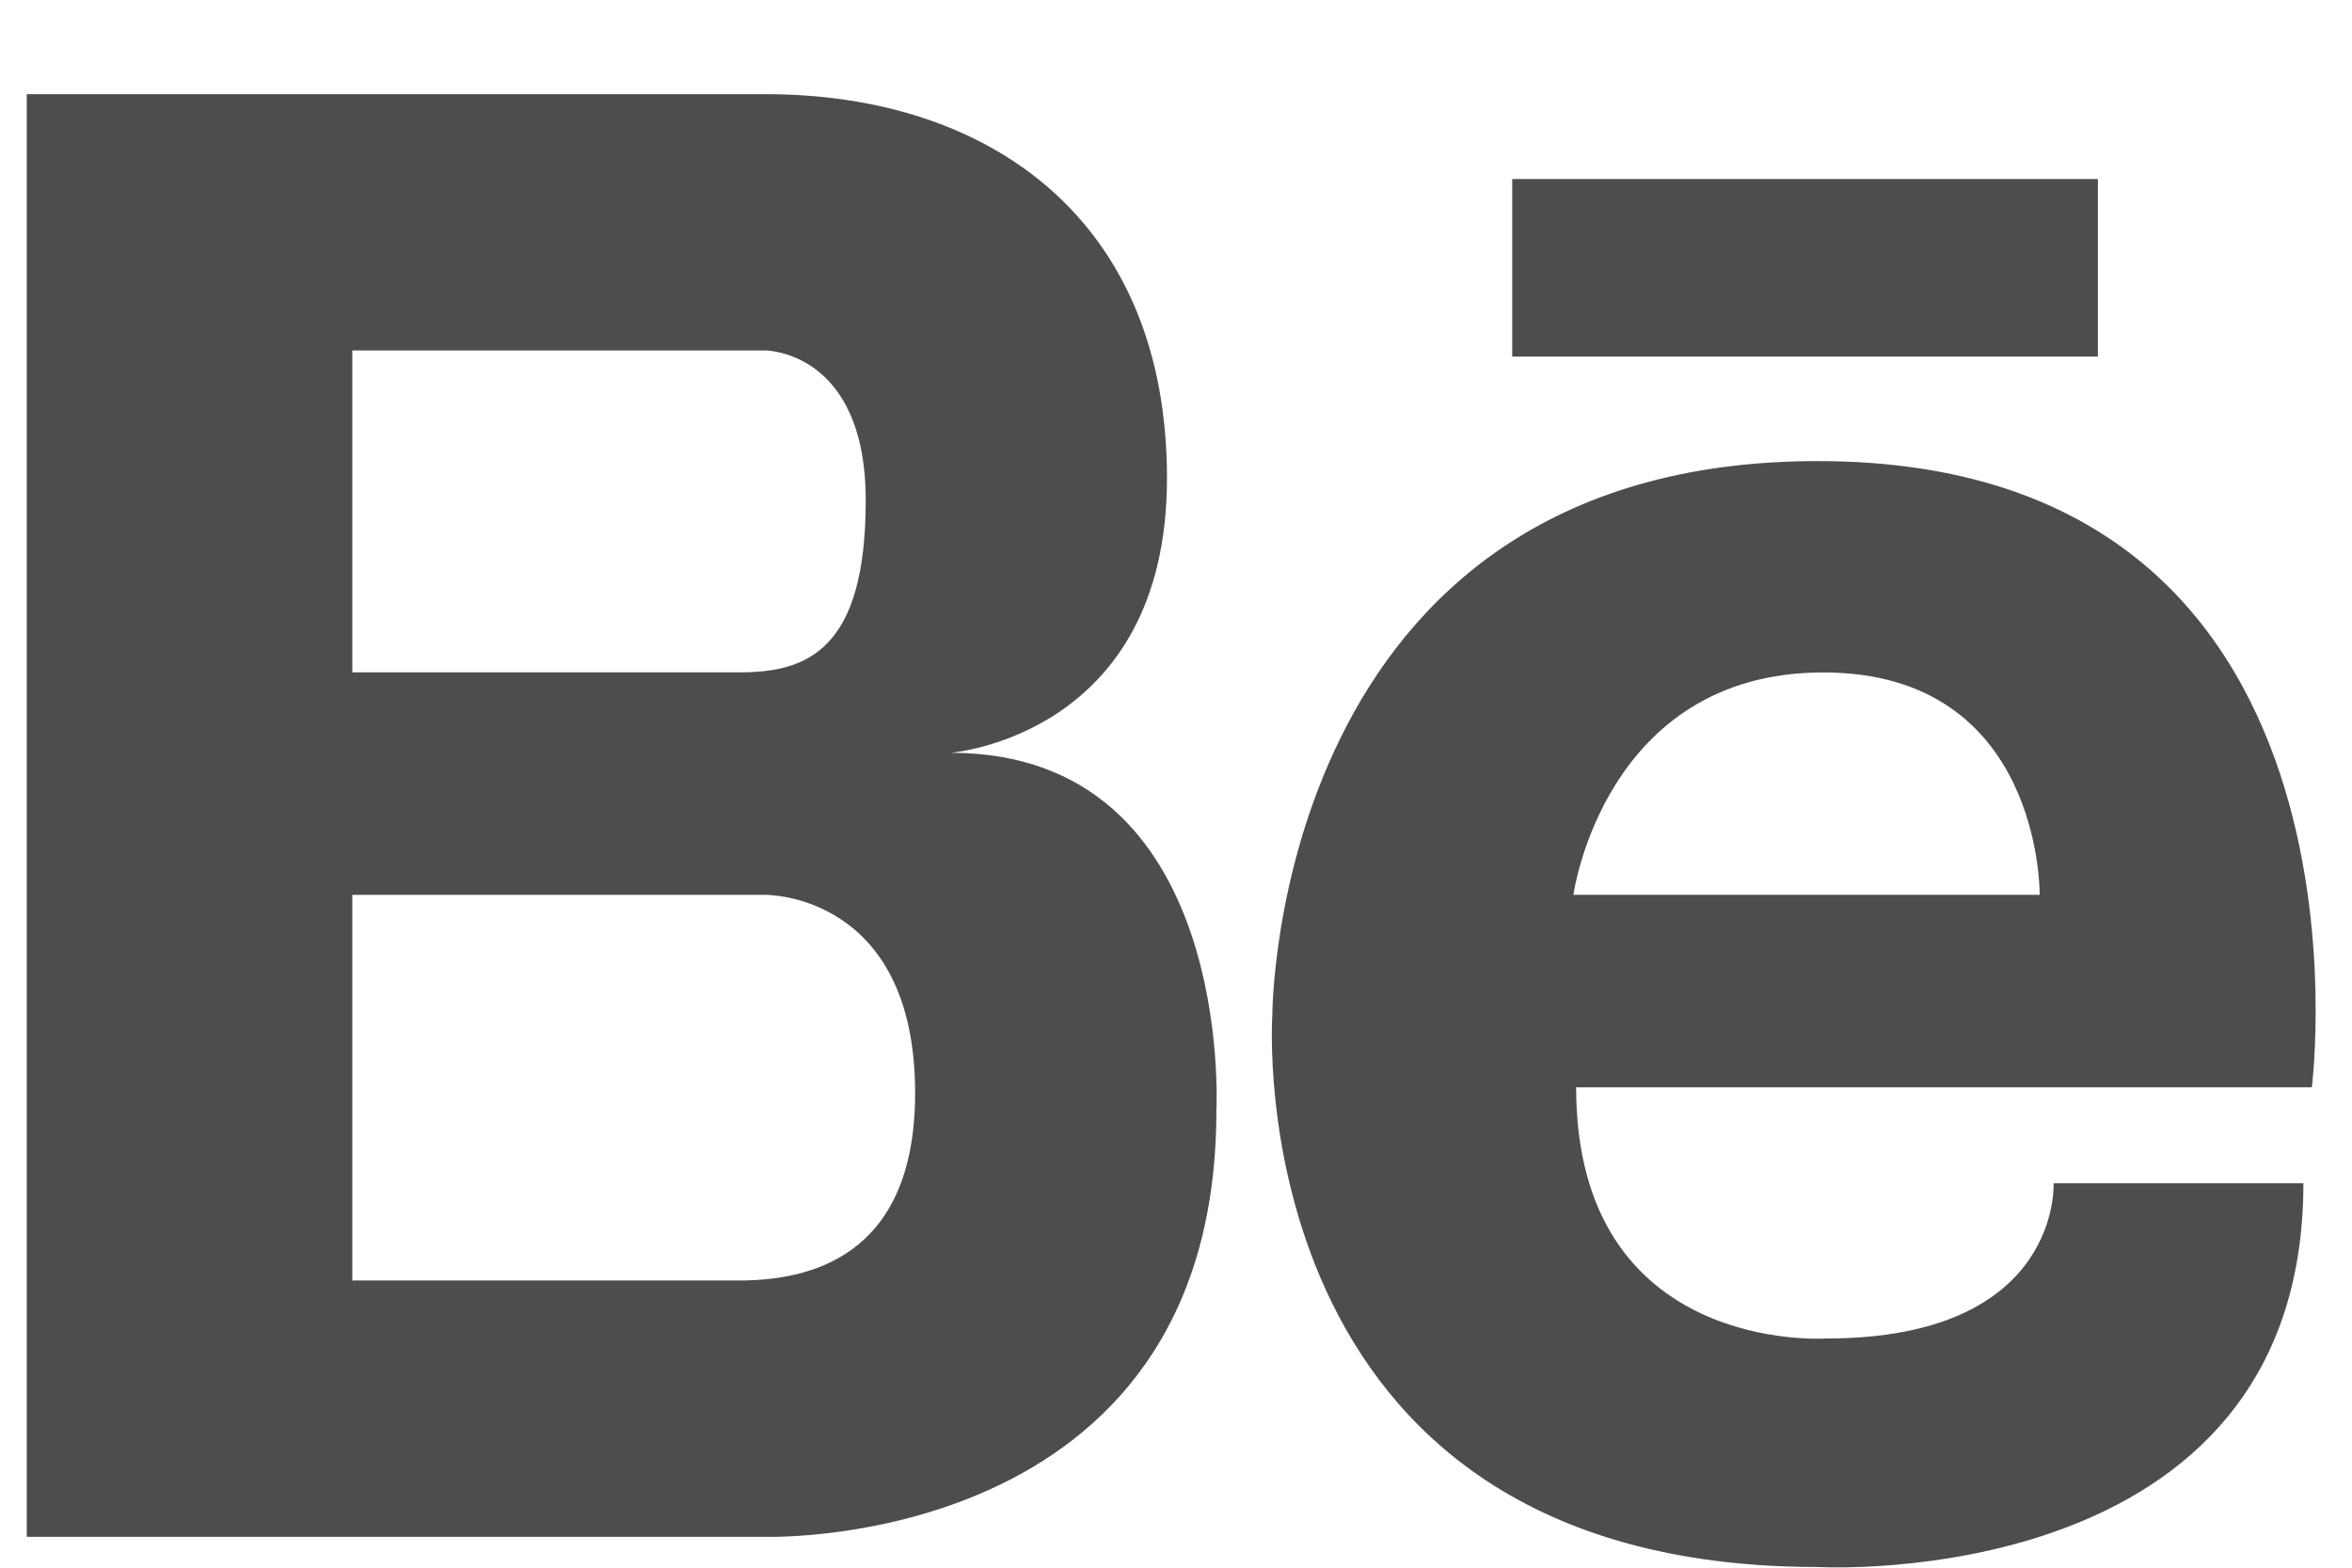 <?xml version="1.0" encoding="UTF-8" standalone="no"?>
<svg width="24px" height="16px" viewBox="0 0 24 16" version="1.1" xmlns="http://www.w3.org/2000/svg" xmlns:xlink="http://www.w3.org/1999/xlink" xmlns:sketch="http://www.bohemiancoding.com/sketch/ns">
    <!-- Generator: Sketch 3.4.4 (17249) - http://www.bohemiancoding.com/sketch -->
    <title>Behance</title>
    <desc>Created with Sketch.</desc>
    <defs></defs>
    <g id="Welcome" stroke="none" stroke-width="1" fill="none" fill-rule="evenodd" sketch:type="MSPage">
        <g id="Home-Copy" sketch:type="MSArtboardGroup" transform="translate(-1261, -50)" fill="#4D4D4D">
            <g id="Nav-Bar" sketch:type="MSLayerGroup" transform="translate(52, 33)">
                <g id="Behance" transform="translate(1208.957, 17.727)" sketch:type="MSShapeGroup">
                    <path d="M9.742,6.956 C9.742,6.956 11.951,6.788 11.951,4.153 C11.951,1.518 10.144,0.234 7.853,0.234 L0.316,0.234 L0.316,14.958 L7.854,14.958 C7.854,14.958 12.455,15.104 12.455,10.611 C12.455,10.611 12.654,6.956 9.742,6.956 L9.742,6.956 Z M7.311,2.85 L7.853,2.85 C7.853,2.85 8.877,2.85 8.877,4.382 C8.877,5.913 8.274,6.135 7.591,6.135 L3.638,6.135 L3.638,2.85 L7.311,2.85 L7.311,2.85 Z M7.641,12.342 L3.638,12.342 L3.638,8.406 L7.854,8.406 C7.854,8.406 9.381,8.386 9.381,10.428 C9.381,12.15 8.24,12.328 7.641,12.342 L7.641,12.342 Z" id="Fill-59"></path>
                    <path d="M18.591,3.979 C13.022,3.979 13.026,9.636 13.026,9.636 C13.026,9.636 12.643,15.266 18.591,15.266 C18.591,15.266 23.547,15.553 23.547,11.349 L20.998,11.349 C20.998,11.349 21.082,12.934 18.676,12.934 C18.676,12.934 16.126,13.107 16.126,10.37 L23.633,10.37 C23.633,10.37 24.453,3.979 18.591,3.979 L18.591,3.979 Z M16.098,8.406 C16.098,8.406 16.41,6.136 18.648,6.136 C20.885,6.136 20.856,8.406 20.856,8.406 L16.098,8.406 L16.098,8.406 Z" id="Fill-60"></path>
                    <path d="M15.474,1.1 L21.45,1.1 L21.45,2.912 L15.474,2.912 L15.474,1.1 Z" id="Fill-61"></path>
                </g>
            </g>
        </g>
    </g>
</svg>